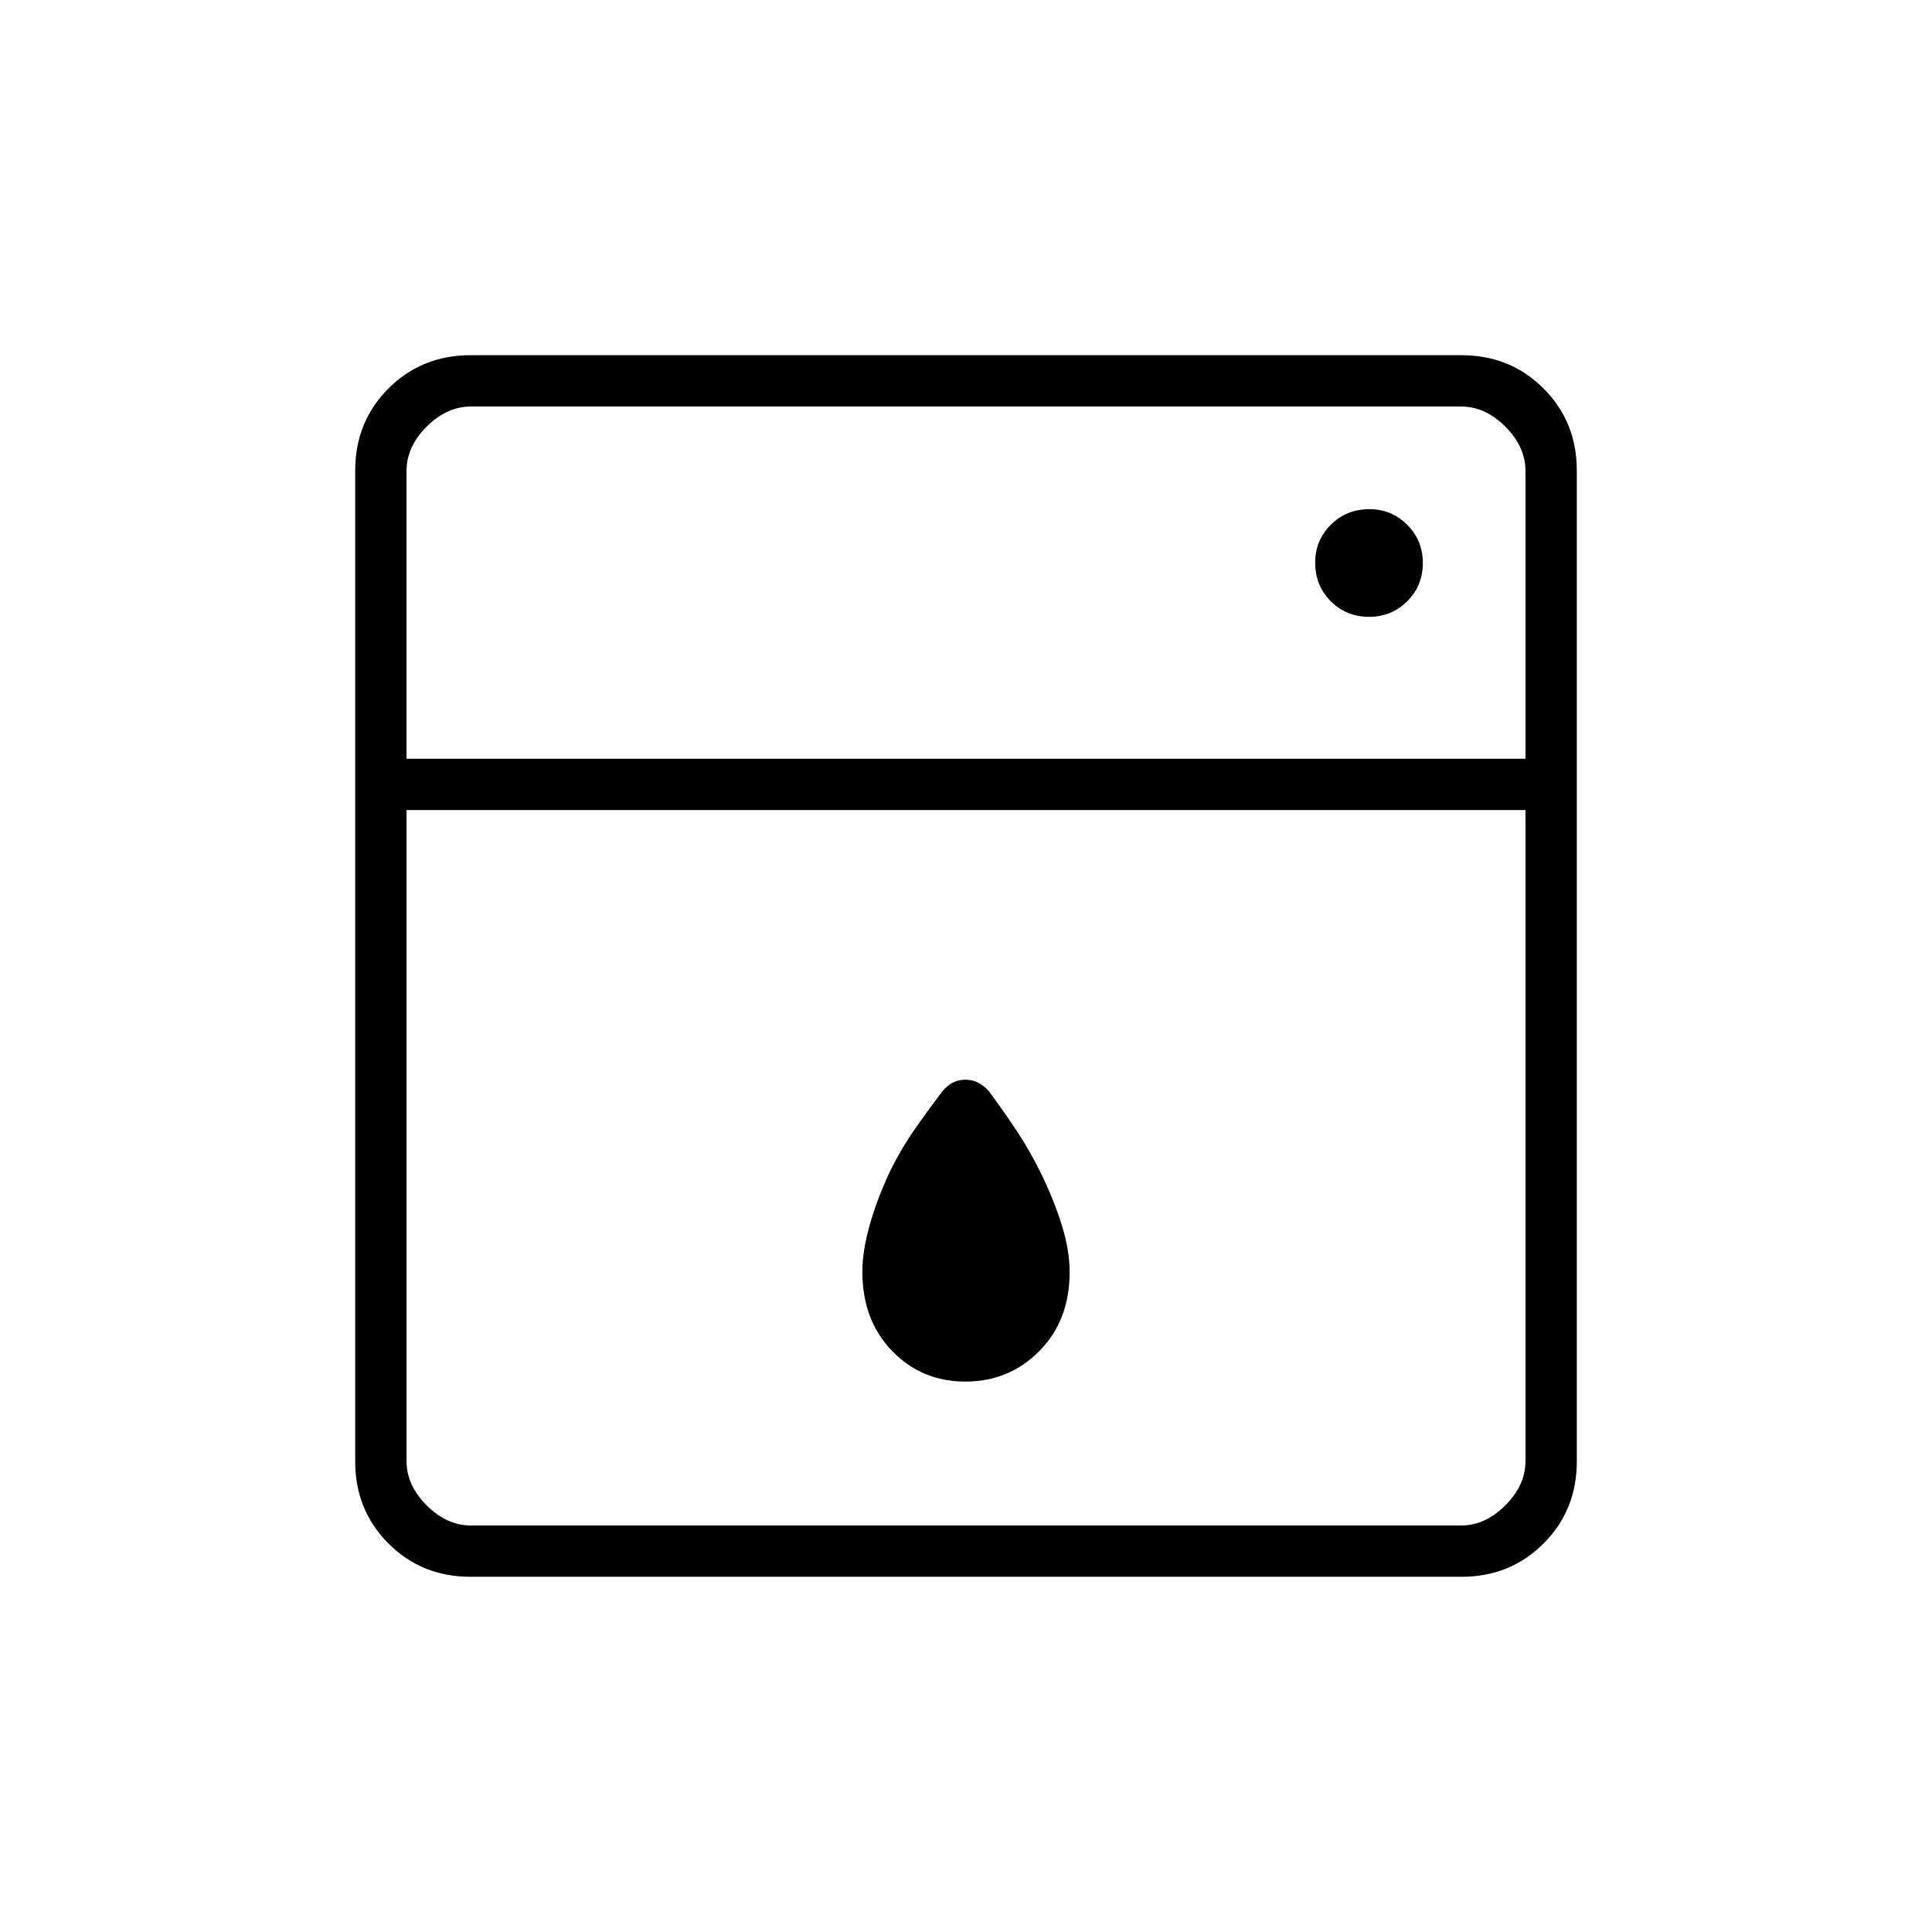 <svg xmlns="http://www.w3.org/2000/svg" height="24" viewBox="0 -960 960 960" width="24"><path d="M202-557.5V-234q0 12 10 22t22 10h492q12 0 22-10t10-22v-323.5H202Zm0-25.5h556v-143q0-12-10-22t-22-10H234q-12 0-22 10t-10 22v143Zm277.706 309.5q-21.706 0-36.456-15.25Q428.5-304 428.5-328.202q0-9.932 3.5-22.575 3.5-12.643 10-26.723 5.529-11.31 12.014-20.655 6.486-9.345 14.46-19.827 4.633-5.518 11.24-5.518t11.602 5.661q7.684 10.339 14.17 20.184 6.485 9.845 12.014 21.155 6.5 13.5 10.25 25.75T531.5-328q0 24.119-15.044 39.309-15.045 15.191-36.75 15.191Zm200.544-380q11.25 0 19-7.75t7.75-19q0-11.25-7.787-19Q691.425-707 680.5-707q-11.5 0-19.25 7.787-7.75 7.788-7.75 18.713 0 11.5 7.75 19.25t19 7.75Zm-446.486 477q-24.202 0-40.733-16.531-16.531-16.531-16.531-40.733v-492.472q0-24.202 16.531-40.733 16.531-16.531 40.733-16.531h492.472q24.202 0 40.733 16.531 16.531 16.531 16.531 40.733v492.472q0 24.202-16.531 40.733-16.531 16.531-40.733 16.531H233.764ZM202-583v-175 175Z"/></svg>